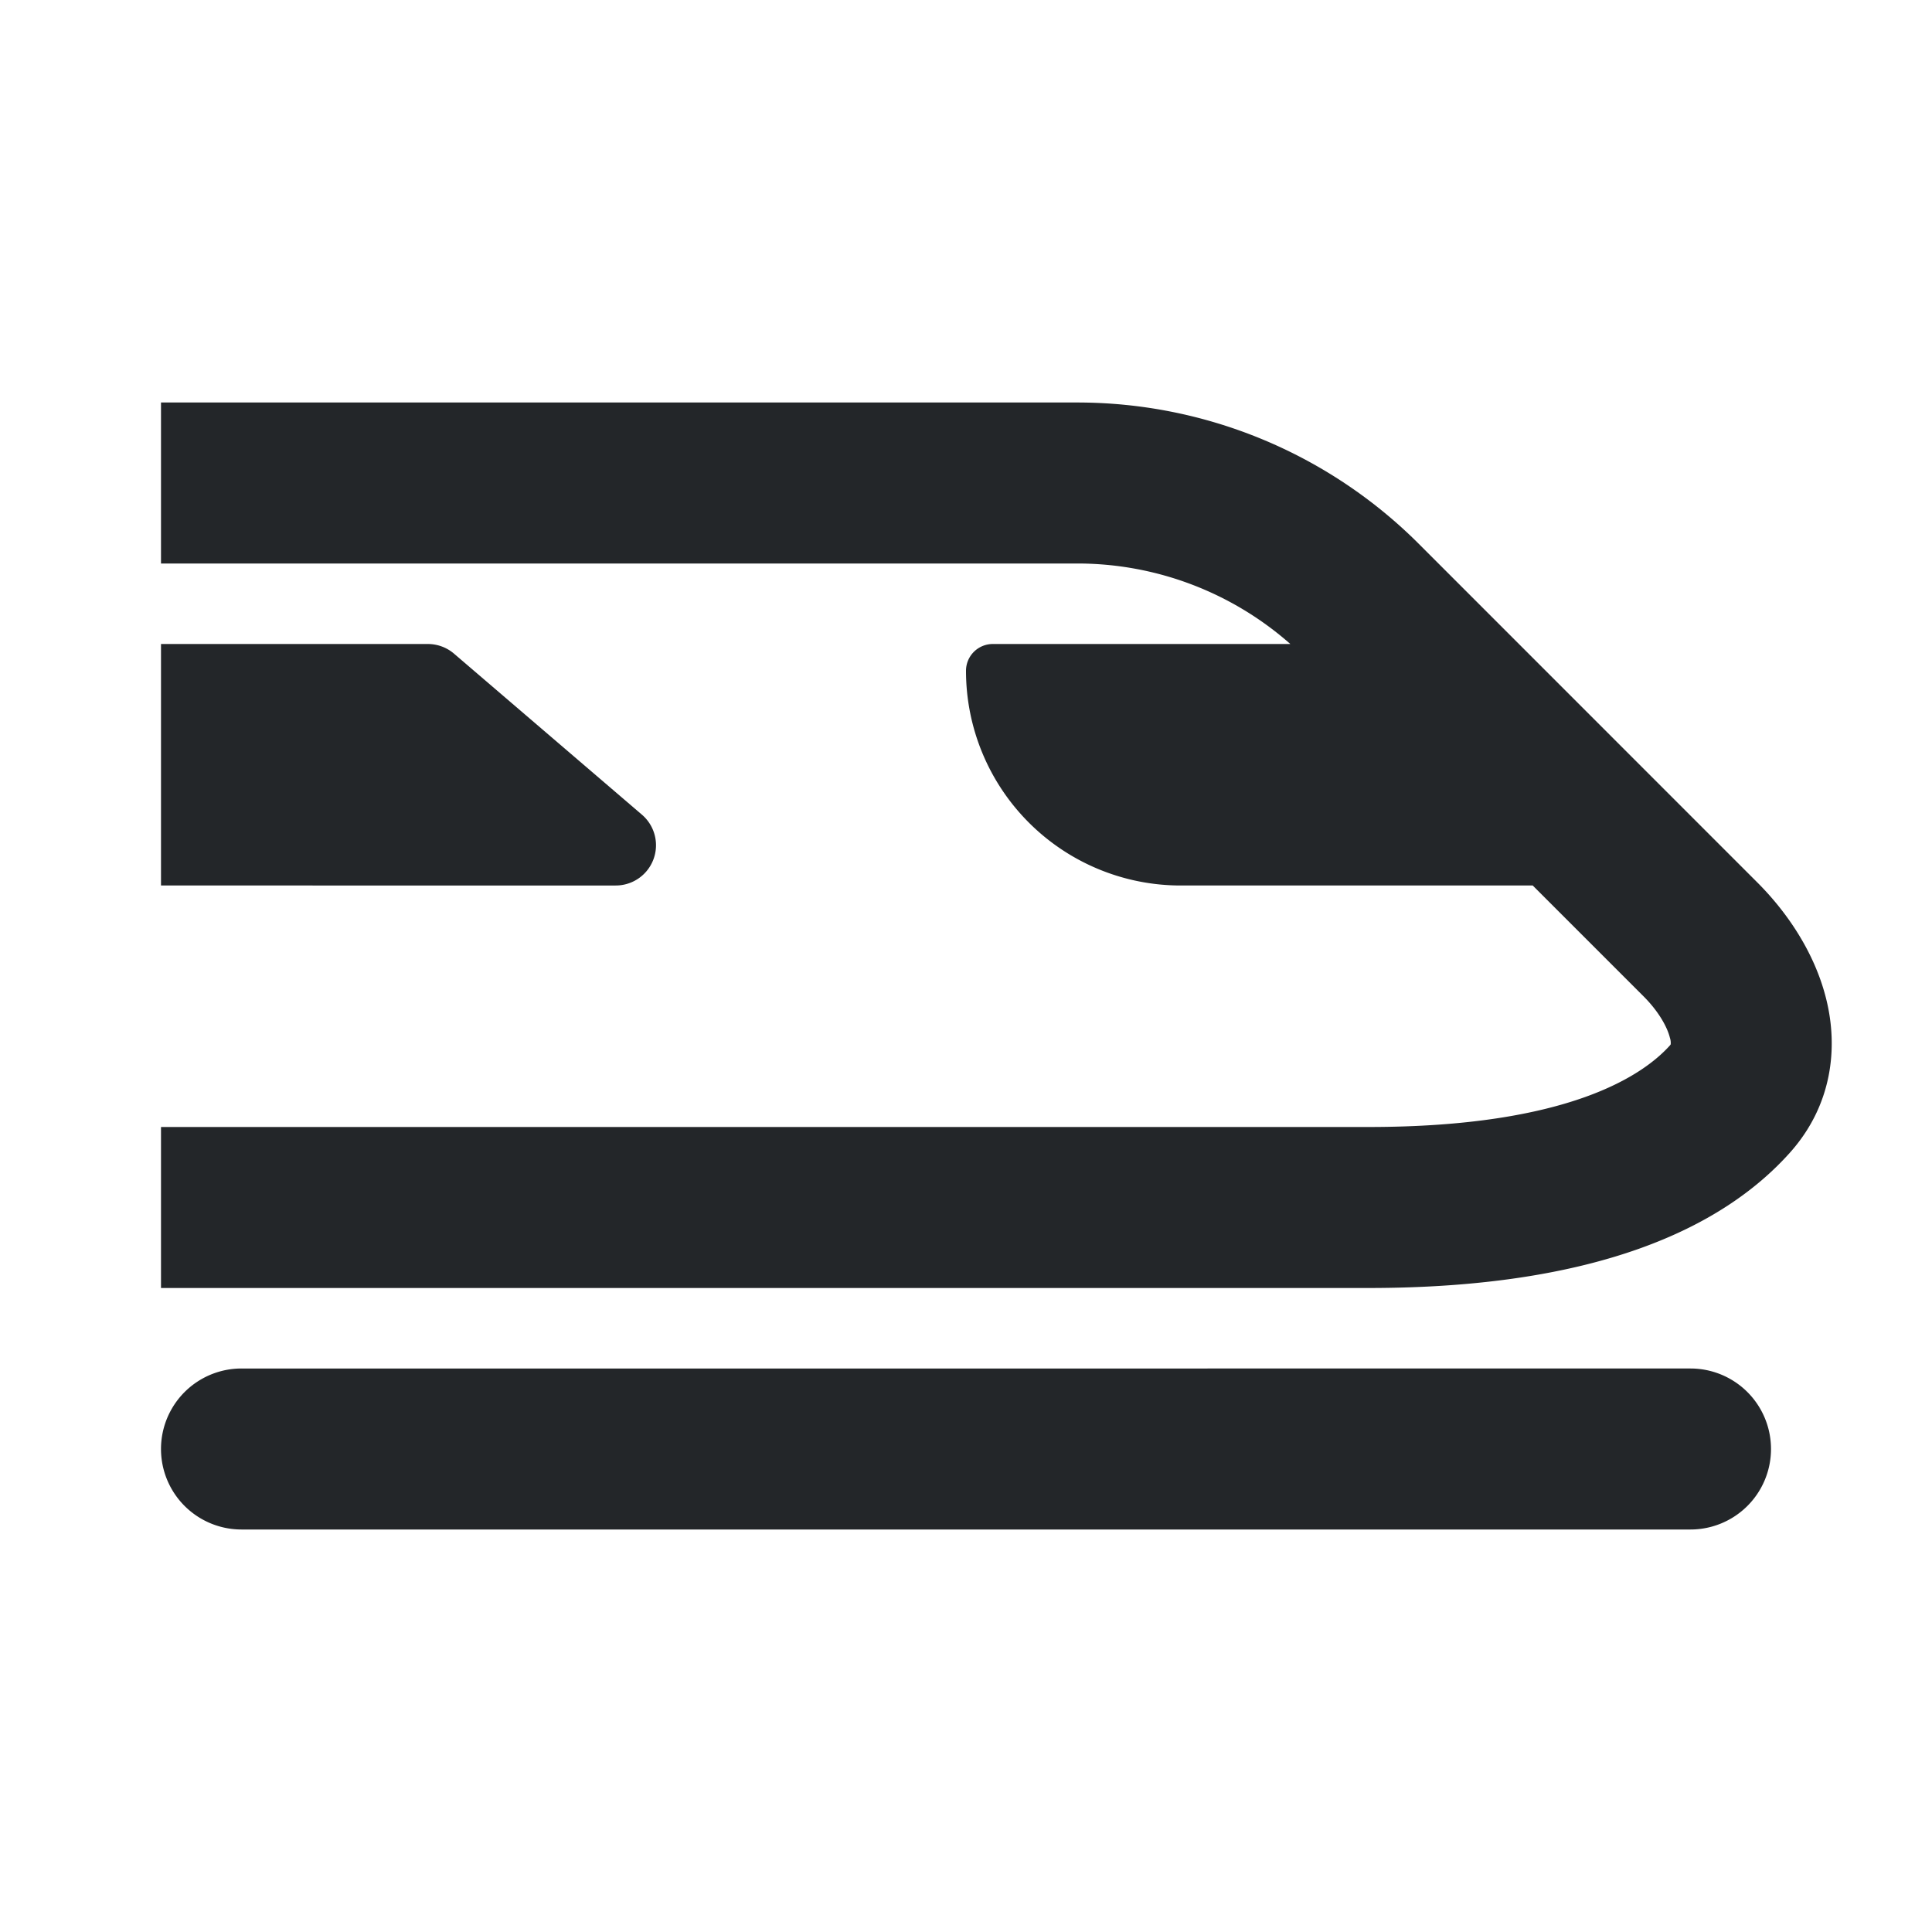 <svg xmlns="http://www.w3.org/2000/svg" fill="none" viewBox="0 0 24 24">
  <defs>
    <style type="text/css" id="current-color-scheme">
      .ColorScheme-Text { color: #232629; }
    </style>
  </defs>
  <path fill-rule="evenodd" d="M2 7h11.384a4 4 0 0 1 2.645 1h-3.696a.333.333 0 0 0-.333.333A2.667 2.667 0 0 0 14.667 11h4.373l1.374 1.374.707-.707-.707.707c.191.19.298.386.33.517a.202.202 0 0 1 .01.082.094.094 0 0 1-.01.014C20.42 13.347 19.502 14 17 14H2v2h15c2.822 0 4.393-.74 5.234-1.68.528-.59.603-1.306.451-1.913-.143-.574-.485-1.076-.857-1.447l-4.202-4.203A6 6 0 0 0 13.383 5H2zm1 10a1 1 0 1 0 0 2h18a1 1 0 1 0 0-2zm4.648-6H2V8h3.315a.5.5 0 0 1 .325.12l2.334 2a.5.5 0 0 1-.326.88" clip-rule="evenodd" style="fill:currentColor" class="ColorScheme-Text"/>
</svg>